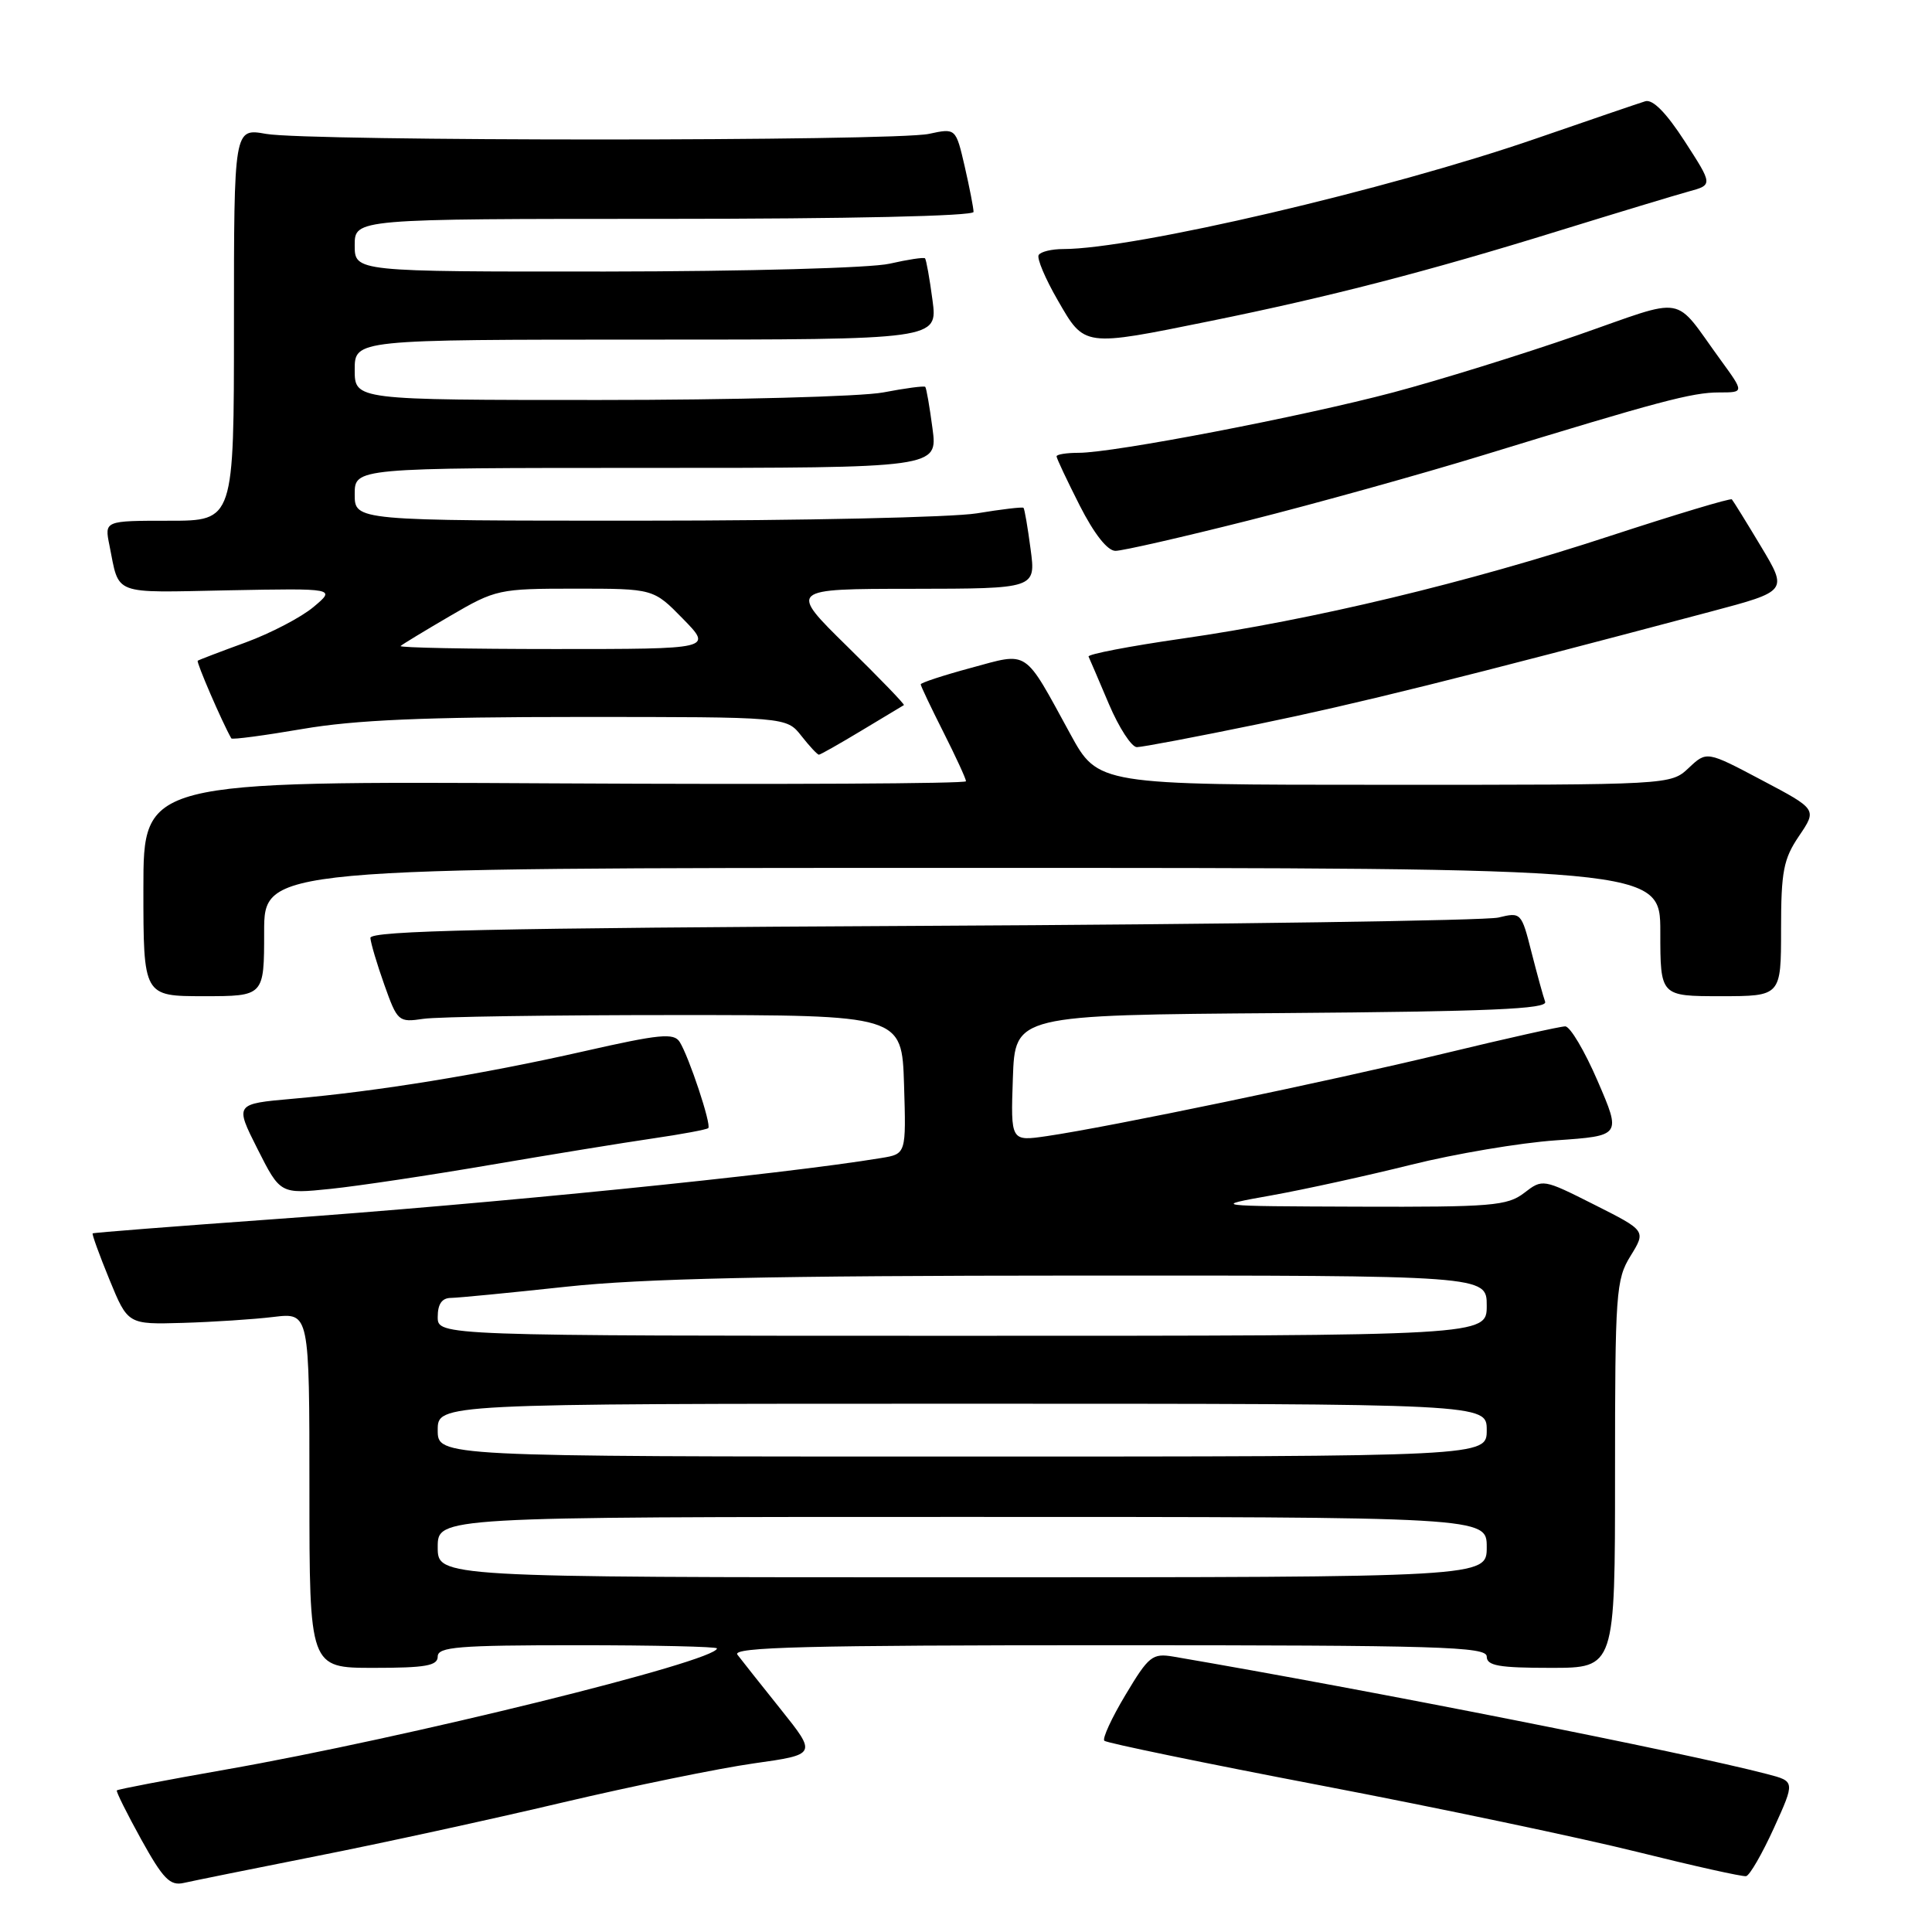 <?xml version="1.0" encoding="UTF-8" standalone="no"?>
<!DOCTYPE svg PUBLIC "-//W3C//DTD SVG 1.1//EN" "http://www.w3.org/Graphics/SVG/1.1/DTD/svg11.dtd" >
<svg xmlns="http://www.w3.org/2000/svg" xmlns:xlink="http://www.w3.org/1999/xlink" version="1.1" viewBox="0 0 256 256">
 <g >
 <path fill="currentColor"
d=" M 42.00 245.93 C 50.53 244.25 65.15 241.06 74.50 238.85 C 83.85 236.65 95.27 234.31 99.87 233.66 C 108.24 232.48 108.24 232.48 103.45 226.49 C 100.81 223.19 98.23 219.94 97.71 219.25 C 96.95 218.25 106.94 218.00 146.88 218.00 C 190.76 218.00 197.00 218.19 197.00 219.50 C 197.00 220.72 198.61 221.00 205.50 221.00 C 214.00 221.00 214.00 221.00 214.00 195.37 C 214.00 171.25 214.12 169.54 216.06 166.41 C 218.11 163.08 218.11 163.08 211.26 159.63 C 204.45 156.20 204.40 156.19 201.96 158.07 C 199.73 159.78 197.64 159.95 180.00 159.89 C 160.50 159.82 160.50 159.82 168.50 158.39 C 172.90 157.60 181.22 155.77 187.00 154.33 C 192.78 152.89 201.40 151.43 206.17 151.10 C 214.83 150.50 214.83 150.50 211.70 143.25 C 209.98 139.26 208.05 136.00 207.40 136.00 C 206.76 136.00 199.54 137.61 191.36 139.59 C 175.88 143.32 146.99 149.33 138.71 150.54 C 133.92 151.24 133.92 151.24 134.21 142.87 C 134.50 134.50 134.50 134.50 169.85 134.24 C 197.43 134.03 205.10 133.70 204.74 132.74 C 204.49 132.06 203.68 129.10 202.93 126.17 C 201.60 120.91 201.54 120.85 198.54 121.58 C 196.87 121.98 162.54 122.48 122.25 122.68 C 65.26 122.97 49.02 123.32 49.08 124.28 C 49.12 124.95 49.95 127.75 50.93 130.50 C 52.66 135.36 52.80 135.49 56.10 135.00 C 57.97 134.72 73.00 134.50 89.50 134.50 C 119.50 134.50 119.50 134.50 119.79 143.70 C 120.07 152.90 120.07 152.90 116.79 153.44 C 103.46 155.64 65.44 159.47 36.00 161.57 C 23.07 162.50 12.40 163.33 12.28 163.43 C 12.16 163.52 13.16 166.28 14.50 169.55 C 16.94 175.50 16.94 175.50 24.22 175.29 C 28.22 175.17 33.64 174.82 36.25 174.50 C 41.00 173.93 41.00 173.93 41.00 197.47 C 41.00 221.00 41.00 221.00 49.50 221.00 C 56.39 221.00 58.00 220.72 58.00 219.50 C 58.00 218.22 60.72 218.00 76.50 218.00 C 86.67 218.00 95.00 218.19 95.00 218.42 C 95.00 220.12 53.73 230.30 29.84 234.49 C 22.06 235.86 15.59 237.09 15.48 237.24 C 15.36 237.38 16.82 240.31 18.72 243.75 C 21.61 248.96 22.53 249.91 24.34 249.50 C 25.53 249.23 33.47 247.62 42.00 245.93 Z  M 235.05 242.23 C 237.86 236.04 237.86 236.04 234.18 235.08 C 223.20 232.21 181.67 223.99 155.48 219.51 C 152.70 219.04 152.21 219.43 149.14 224.57 C 147.30 227.63 146.04 230.38 146.33 230.66 C 146.62 230.95 159.60 233.63 175.18 236.61 C 190.76 239.59 209.57 243.55 217.00 245.40 C 224.43 247.25 230.89 248.69 231.37 248.60 C 231.85 248.50 233.50 245.63 235.05 242.23 Z  M 65.00 154.35 C 72.97 152.99 82.65 151.41 86.50 150.85 C 90.35 150.29 93.66 149.67 93.85 149.48 C 94.29 149.04 91.29 140.01 90.06 138.06 C 89.29 136.84 87.42 137.02 77.33 139.31 C 63.87 142.36 50.02 144.61 38.80 145.59 C 31.11 146.27 31.11 146.27 34.12 152.24 C 37.14 158.22 37.14 158.22 43.82 157.53 C 47.49 157.15 57.02 155.72 65.00 154.35 Z  M 35.00 123.50 C 35.00 115.00 35.00 115.00 127.50 115.00 C 220.00 115.00 220.00 115.00 220.00 123.50 C 220.00 132.00 220.00 132.00 228.00 132.00 C 236.00 132.00 236.00 132.00 236.00 123.14 C 236.00 115.45 236.32 113.81 238.39 110.76 C 240.77 107.24 240.77 107.24 233.46 103.38 C 226.15 99.51 226.15 99.51 223.76 101.76 C 221.37 104.00 221.37 104.00 183.44 103.99 C 145.50 103.99 145.50 103.99 141.81 97.24 C 135.59 85.86 136.40 86.40 128.65 88.50 C 124.99 89.49 122.00 90.47 122.00 90.68 C 122.00 90.89 123.35 93.73 125.00 97.00 C 126.65 100.27 128.00 103.20 128.00 103.52 C 128.00 103.84 103.47 103.96 73.50 103.80 C 19.00 103.50 19.00 103.50 19.00 117.75 C 19.00 132.00 19.00 132.00 27.00 132.00 C 35.00 132.00 35.00 132.00 35.00 123.50 Z  M 114.18 96.79 C 117.11 95.02 119.62 93.51 119.77 93.43 C 119.92 93.35 116.55 89.86 112.27 85.66 C 104.50 78.03 104.50 78.03 120.88 78.02 C 137.26 78.00 137.26 78.00 136.56 72.77 C 136.18 69.89 135.76 67.43 135.62 67.29 C 135.49 67.15 132.70 67.48 129.44 68.02 C 126.17 68.55 106.29 68.99 85.25 68.99 C 47.00 69.00 47.00 69.00 47.00 65.50 C 47.00 62.00 47.00 62.00 85.63 62.00 C 124.26 62.00 124.26 62.00 123.56 56.77 C 123.18 53.89 122.75 51.41 122.60 51.26 C 122.45 51.11 119.94 51.44 117.03 52.00 C 114.11 52.55 97.16 53.00 79.36 53.00 C 47.00 53.00 47.00 53.00 47.00 49.00 C 47.00 45.00 47.00 45.00 85.63 45.00 C 124.26 45.00 124.26 45.00 123.56 39.77 C 123.18 36.89 122.73 34.40 122.57 34.23 C 122.40 34.07 120.29 34.39 117.88 34.94 C 115.41 35.51 98.99 35.96 80.25 35.98 C 47.00 36.00 47.00 36.00 47.00 32.50 C 47.00 29.00 47.00 29.00 88.00 29.00 C 112.41 29.00 129.00 28.63 129.00 28.08 C 129.00 27.57 128.47 24.86 127.83 22.06 C 126.65 16.97 126.65 16.97 123.08 17.74 C 118.42 18.73 40.79 18.73 35.25 17.74 C 31.00 16.98 31.00 16.98 31.00 42.99 C 31.00 69.00 31.00 69.00 22.42 69.00 C 13.84 69.00 13.84 69.00 14.50 72.25 C 15.85 78.97 14.68 78.53 30.24 78.22 C 44.50 77.95 44.50 77.95 41.54 80.43 C 39.91 81.80 35.86 83.91 32.54 85.13 C 29.22 86.34 26.37 87.43 26.20 87.55 C 25.98 87.71 29.42 95.68 30.65 97.84 C 30.76 98.03 35.01 97.46 40.10 96.59 C 47.02 95.40 56.26 95.00 76.78 95.00 C 104.21 95.00 104.21 95.00 106.18 97.50 C 107.26 98.88 108.31 100.00 108.51 100.00 C 108.70 100.00 111.26 98.55 114.18 96.79 Z  M 166.71 95.95 C 179.92 93.23 193.52 89.85 226.69 81.04 C 236.89 78.33 236.89 78.33 233.34 72.41 C 231.39 69.16 229.65 66.35 229.48 66.17 C 229.31 65.98 222.04 68.17 213.33 71.02 C 194.45 77.22 173.93 82.14 156.62 84.62 C 149.67 85.62 144.10 86.69 144.24 87.00 C 144.38 87.30 145.60 90.13 146.93 93.28 C 148.27 96.43 149.94 99.00 150.64 99.00 C 151.34 99.00 158.57 97.63 166.71 95.95 Z  M 165.50 68.95 C 174.30 66.73 188.25 62.85 196.50 60.32 C 219.82 53.17 224.21 52.00 227.79 52.00 C 231.12 52.00 231.12 52.00 228.03 47.75 C 221.56 38.88 223.82 39.27 208.93 44.45 C 201.64 46.98 190.69 50.38 184.59 52.00 C 172.40 55.23 147.56 60.00 142.93 60.00 C 141.32 60.00 140.00 60.21 140.00 60.47 C 140.00 60.73 141.38 63.65 143.06 66.97 C 144.99 70.76 146.75 73.00 147.81 72.99 C 148.74 72.99 156.70 71.17 165.50 68.95 Z  M 160.37 42.54 C 176.09 39.35 189.18 35.97 206.50 30.60 C 214.20 28.22 221.96 25.87 223.74 25.38 C 226.97 24.50 226.97 24.50 223.24 18.73 C 220.78 14.93 218.99 13.11 218.00 13.42 C 217.18 13.67 210.65 15.90 203.50 18.37 C 183.92 25.13 150.24 33.00 140.88 33.00 C 139.36 33.00 137.90 33.35 137.63 33.79 C 137.36 34.22 138.50 36.92 140.16 39.79 C 143.74 46.00 143.48 45.97 160.37 42.54 Z  M 58.00 205.00 C 58.00 201.00 58.00 201.00 127.50 201.00 C 197.00 201.00 197.00 201.00 197.00 205.00 C 197.00 209.00 197.00 209.00 127.50 209.00 C 58.00 209.00 58.00 209.00 58.00 205.00 Z  M 58.00 189.50 C 58.00 186.00 58.00 186.00 127.50 186.00 C 197.00 186.00 197.00 186.00 197.00 189.50 C 197.00 193.00 197.00 193.00 127.50 193.00 C 58.00 193.00 58.00 193.00 58.00 189.50 Z  M 58.00 174.50 C 58.00 172.79 58.56 171.99 59.75 171.98 C 60.71 171.97 67.58 171.30 75.00 170.50 C 85.11 169.41 102.13 169.03 142.75 169.02 C 197.00 169.00 197.00 169.00 197.00 173.00 C 197.00 177.00 197.00 177.00 127.50 177.00 C 58.00 177.00 58.00 177.00 58.00 174.50 Z  M 53.08 85.60 C 53.31 85.38 56.28 83.58 59.67 81.60 C 65.68 78.09 66.11 78.00 76.22 78.00 C 86.59 78.00 86.59 78.00 90.50 82.00 C 94.41 86.00 94.41 86.00 73.54 86.00 C 62.06 86.00 52.85 85.82 53.08 85.60 Z "/>
</g>
</svg>
